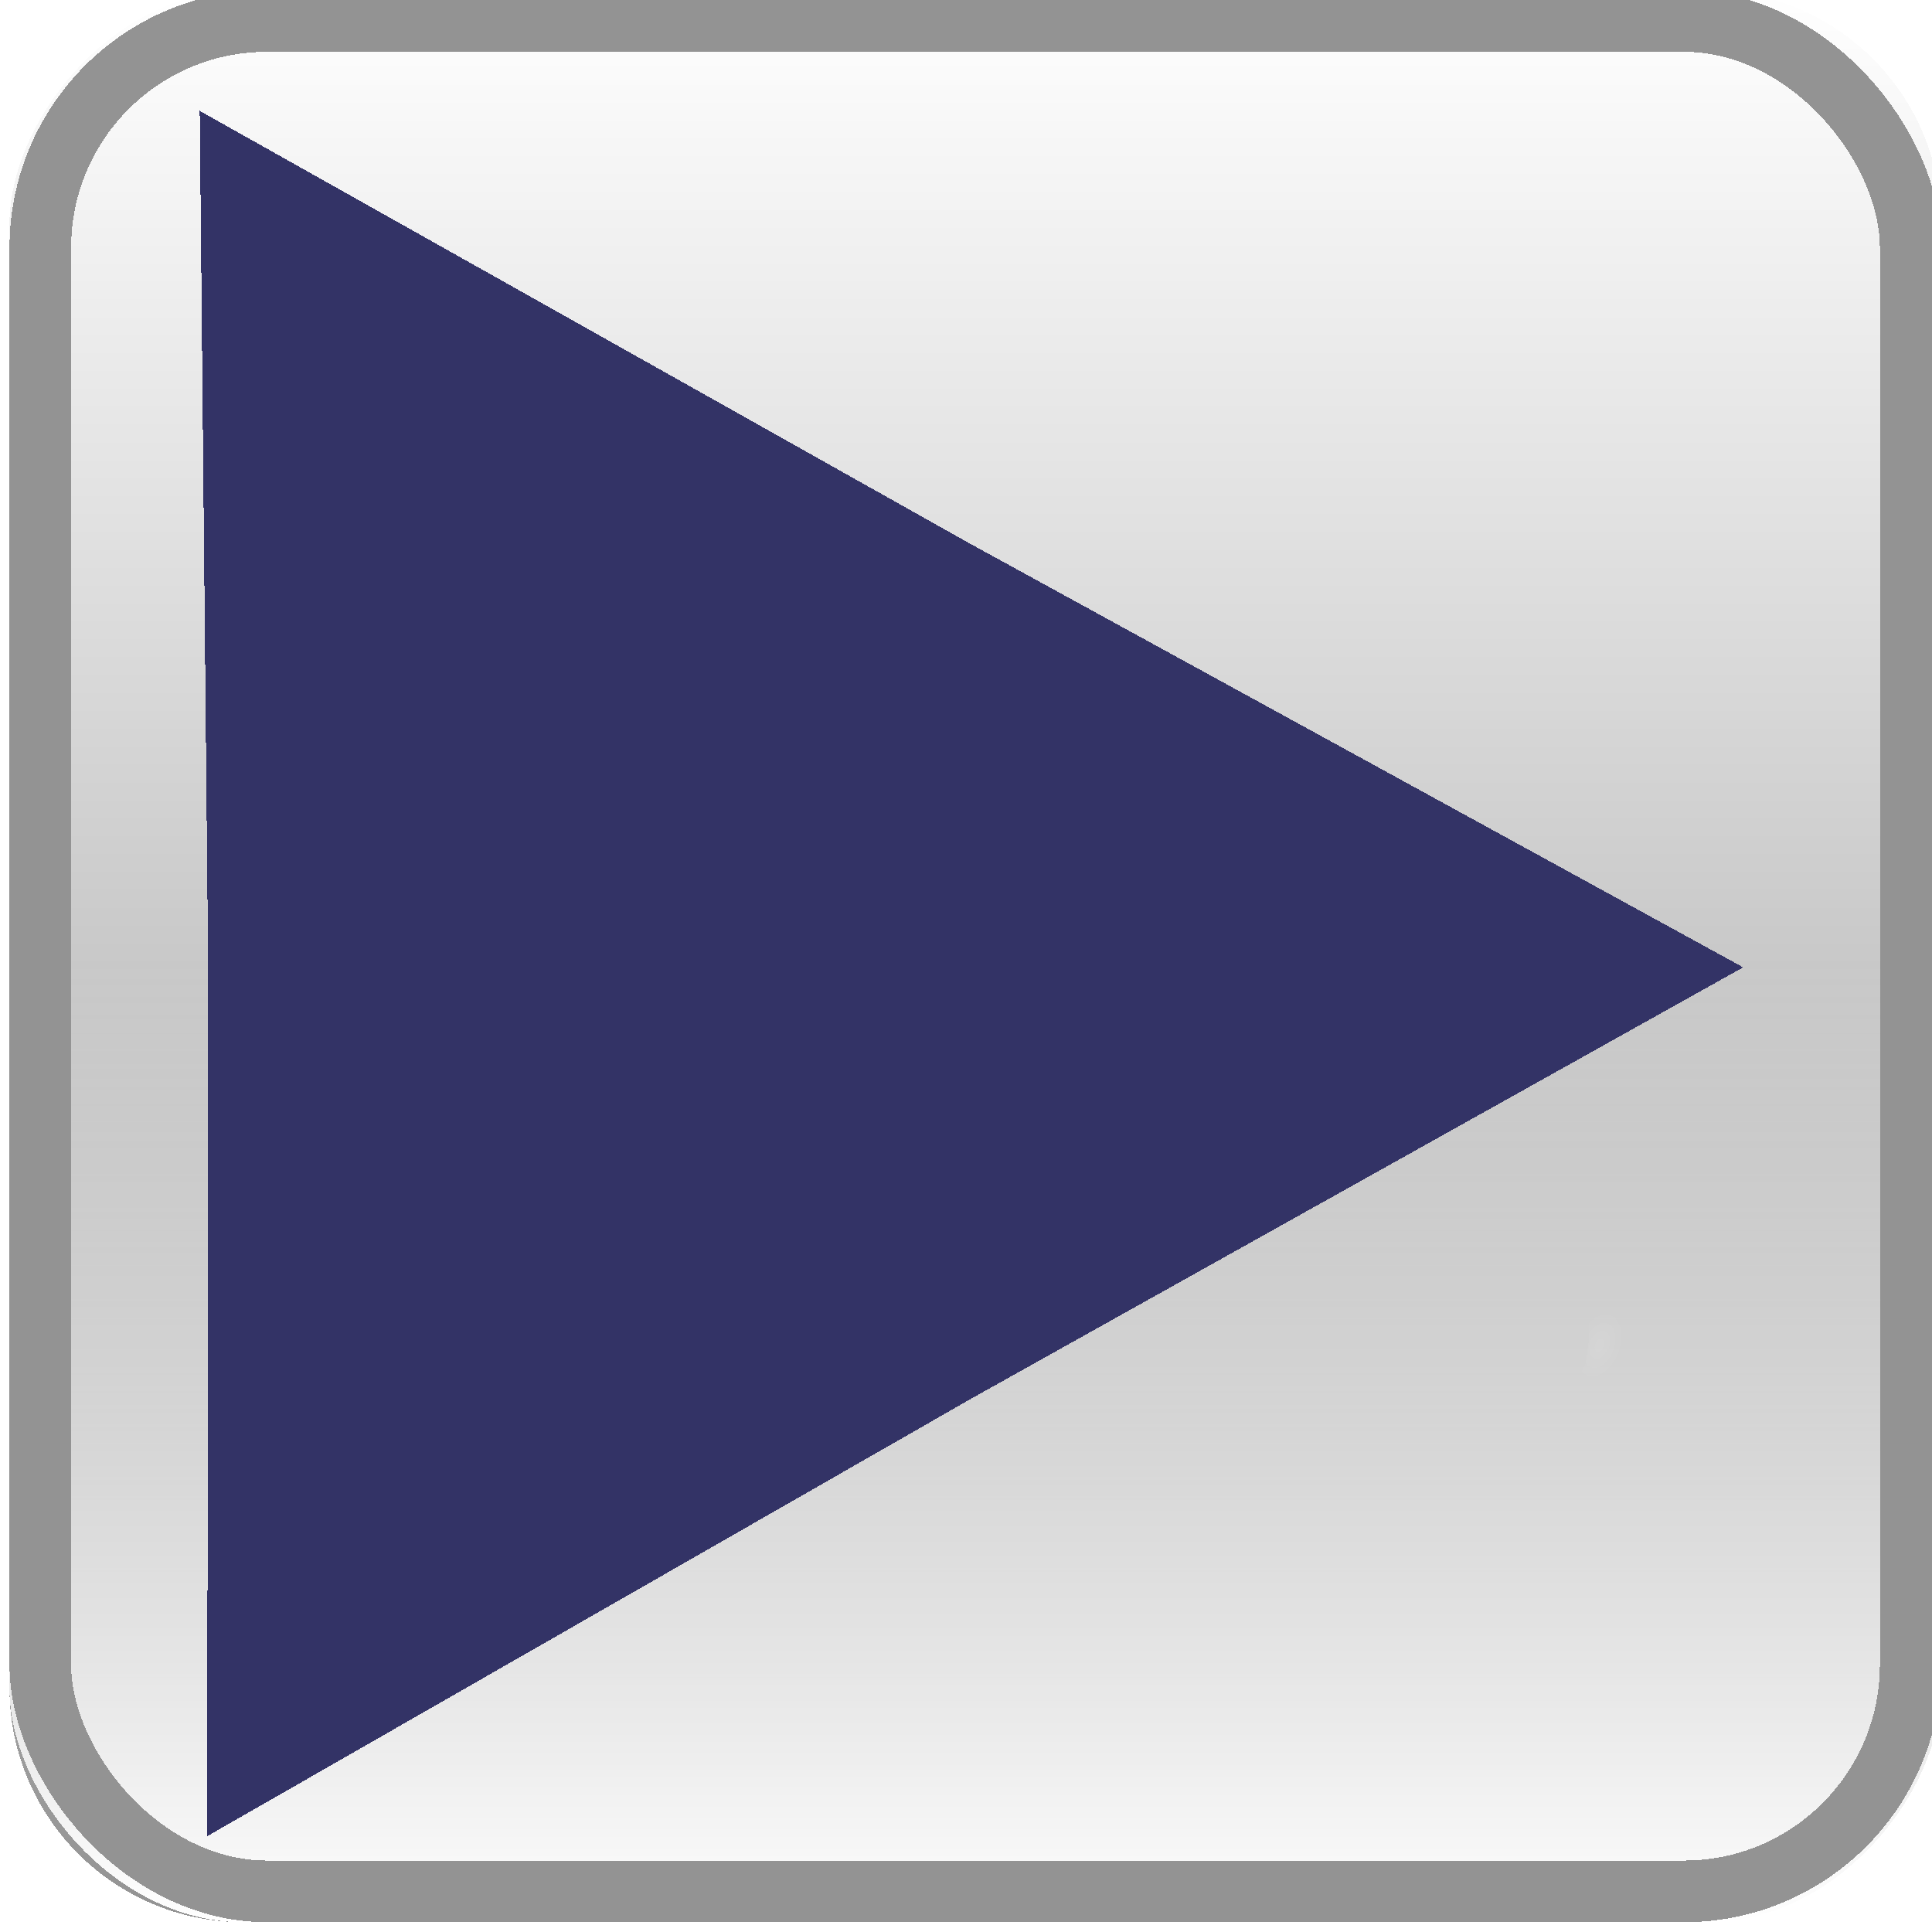 <svg xmlns="http://www.w3.org/2000/svg" xmlns:xlink="http://www.w3.org/1999/xlink" shape-rendering="crispEdges" height="32" width="32"><defs><linearGradient id="q"><stop offset="0" stop-color="#d5d5d3"/><stop offset="1" stop-color="#d6d6d2" stop-opacity="0"/></linearGradient><linearGradient id="f"><stop offset="0"/><stop offset="1" stop-color="#4a4a4a"/></linearGradient><linearGradient id="g"><stop offset="0" stop-color="#fff"/><stop offset="1" stop-color="#fff" stop-opacity="0"/></linearGradient><linearGradient id="h"><stop offset="0" stop-color="#fff" stop-opacity="0"/><stop offset=".883" stop-color="#fff" stop-opacity="0"/><stop offset="1" stop-color="#fff"/></linearGradient><linearGradient id="i"><stop offset="0" stop-color="#fffd33"/><stop offset=".456" stop-color="#fae926"/><stop offset=".668" stop-color="#f5d619"/><stop offset=".871" stop-color="#ebb000"/><stop offset="1" stop-color="#db6700"/></linearGradient><linearGradient id="j"><stop offset="0" stop-color="#fffec3"/><stop offset="1" stop-color="#fffec3" stop-opacity="0"/></linearGradient><linearGradient id="w"><stop offset="0" stop-color="#fff"/><stop offset="1" stop-color="#939393"/></linearGradient><linearGradient y2="1055.434" x2="73.009" y1="1086.414" x1="73.009" gradientTransform="translate(-59.414 -1122.204) scale(1.033)" gradientUnits="userSpaceOnUse" id="x" xlink:href="#w"/><linearGradient id="k"><stop offset="0" stop-color="#dffaff"/><stop offset=".5" stop-color="#c6f5ff" stop-opacity=".813"/><stop offset="1" stop-color="#aef0ff" stop-opacity="0"/></linearGradient><linearGradient xlink:href="#d" id="e" gradientUnits="userSpaceOnUse" gradientTransform="translate(1.164 569.018)" x1="-1573.223" y1="95.709" x2="-1573.223" y2="358.388"/><linearGradient id="l"><stop offset="0" stop-color="#fff"/><stop offset="1" stop-color="#bebebe"/></linearGradient><linearGradient id="r"><stop offset="0" stop-color="#4e4e4e"/><stop offset="1" stop-color="#1b1b1b" stop-opacity=".38"/></linearGradient><linearGradient id="d"><stop offset="0" stop-color="#f3f1ef"/><stop offset="1" stop-color="#b0b5bc"/></linearGradient><linearGradient id="n"><stop offset="0" stop-color="#f1f0ee"/><stop offset="1" stop-color="#c6c6c6"/></linearGradient><linearGradient id="v"><stop offset="0" stop-color="#ff1010"/><stop offset="1" stop-color="#920101"/></linearGradient><linearGradient id="p"><stop offset="0" stop-color="#fff"/><stop offset="1" stop-color="#e4e1dc" stop-opacity="0"/></linearGradient><linearGradient id="o"><stop offset="0" stop-color="#d7d7d7"/><stop offset="1" stop-color="#d9d8d4" stop-opacity="0"/></linearGradient><linearGradient id="t"><stop offset="0" stop-color="#f7f6f4"/><stop offset="1" stop-color="#f7f6f4" stop-opacity="0"/></linearGradient><linearGradient id="m"><stop offset="0" stop-color="#f1f0ef" stop-opacity=".924"/><stop offset="1" stop-color="#b0b5bc"/></linearGradient><linearGradient id="s"><stop offset="0" stop-color="#37414d"/><stop offset="1" stop-color="#737373" stop-opacity="0"/></linearGradient><linearGradient id="u"><stop offset="0" stop-color="#b6babc"/><stop offset="1" stop-color="#b6babc" stop-opacity="0"/></linearGradient><linearGradient id="a"><stop offset="0" stop-color="#6de4ff"/><stop offset=".662" stop-color="#578bcf"/><stop offset="1" stop-color="#0027a0"/></linearGradient><linearGradient y2="1070.924" x2="73.009" y1="1086.414" x1="73.009" gradientTransform="translate(-59.414 -1090.204) scale(1.033)" gradientUnits="userSpaceOnUse" id="y" xlink:href="#g"/><radialGradient r="4.436" fy="162.255" fx="70.182" cy="162.255" cx="70.182" gradientTransform="matrix(1 0 0 .541 0 74.477)" gradientUnits="userSpaceOnUse" id="z" xlink:href="#g"/><radialGradient r="4.436" fy="162.255" fx="70.182" cy="162.255" cx="70.182" gradientTransform="matrix(1 0 0 .541 0 74.477)" gradientUnits="userSpaceOnUse" id="B" xlink:href="#g"/><radialGradient r="4.436" fy="162.255" fx="70.182" cy="162.255" cx="70.182" gradientTransform="matrix(1 0 0 .541 0 74.477)" gradientUnits="userSpaceOnUse" id="C" xlink:href="#g"/><radialGradient xlink:href="#a" id="c" gradientUnits="userSpaceOnUse" gradientTransform="matrix(1 0 0 2.208 30.255 -267.71)" cx="-104.095" cy="223.006" fx="-105.841" fy="224.059" r="5.334"/><radialGradient xlink:href="#a" id="b" gradientUnits="userSpaceOnUse" gradientTransform="matrix(.7 .073 -.148 1.409 62.16 -92.81)" cx="-105.621" cy="224.09" fx="-107.366" fy="225.144" r="5.334"/><filter id="A" x="-.517" width="2.034" y="-.956" height="2.912" color-interpolation-filters="sRGB"><feGaussianBlur stdDeviation="1.912"/></filter></defs><g transform="translate(.157 -.163)"><rect transform="scale(1 -1)" width="32" height="32" y="-32.001" ry="3.878" fill="url(#x)" enable-background="new"/><rect y=".001" width="32" height="32" ry="3.878" fill="url(#y)" enable-background="new"/><rect width="30.979" height="30.979" x=".511" y=".511" ry="3.755" fill="none" stroke="#939393" stroke-width="1.021" stroke-linecap="round" stroke-linejoin="round" enable-background="new"/></g><path transform="matrix(.373 .126 1.13 -.056 -189.776 16.77)" d="M71.127 159.855l-3.49.436-1.6 1.746-.292 1.02.728 1.6 3.49-1.165 2.91-.58 1.454.145.29-2.328-3.49-.872z" opacity=".306" fill="url(#z)" fill-rule="evenodd" filter="url(#A)"/><path d="M71.127 159.855l-3.49.436-1.6 1.746-.292 1.02.728 1.6 3.49-1.165 2.91-.58 1.454.145.29-2.328-3.49-.872z" transform="matrix(-.048 .126 -.147 -.056 53.71 22.527)" opacity=".306" fill="url(#B)" fill-rule="evenodd" filter="url(#A)"/><path transform="matrix(-.058 .152 -.177 -.068 70.78 22.063)" d="M71.127 159.855l-3.49.436-1.6 1.746-.292 1.02.728 1.6 3.49-1.165 2.91-.58 1.454.145.29-2.328-3.49-.872z" opacity=".306" fill="url(#C)" fill-rule="evenodd" filter="url(#A)"/><path d="M.224 16.155V.182h31.82v31.946H.224V16.155zm19.95 10.732c.382-.118.765-.272.851-.342.333-.272 1.044-1.898 1.493-3.414.394-1.327.52-1.609.78-1.727.573-.261 1.168-.794 1.747-1.563 1.13-1.505 1.44-2.654 1.533-5.707.08-2.577-.01-3.21-.63-4.473-.783-1.592-2.57-2.987-4.454-3.478-1.044-.272-5.26-.271-6.305.001-2.49.649-4.533 2.056-5.857 4.036-2.408 3.599-2.876 10.622-.913 13.68.97 1.514 2.582 2.619 4.547 3.12 1.04.264 6.234.169 7.208-.133z" fill="none"/><path d="M3.432 30.413l.017-14.289-.141-14.288 12.743 7.16 12.822 7.026-12.76 7.129z" fill="#336"/></svg>